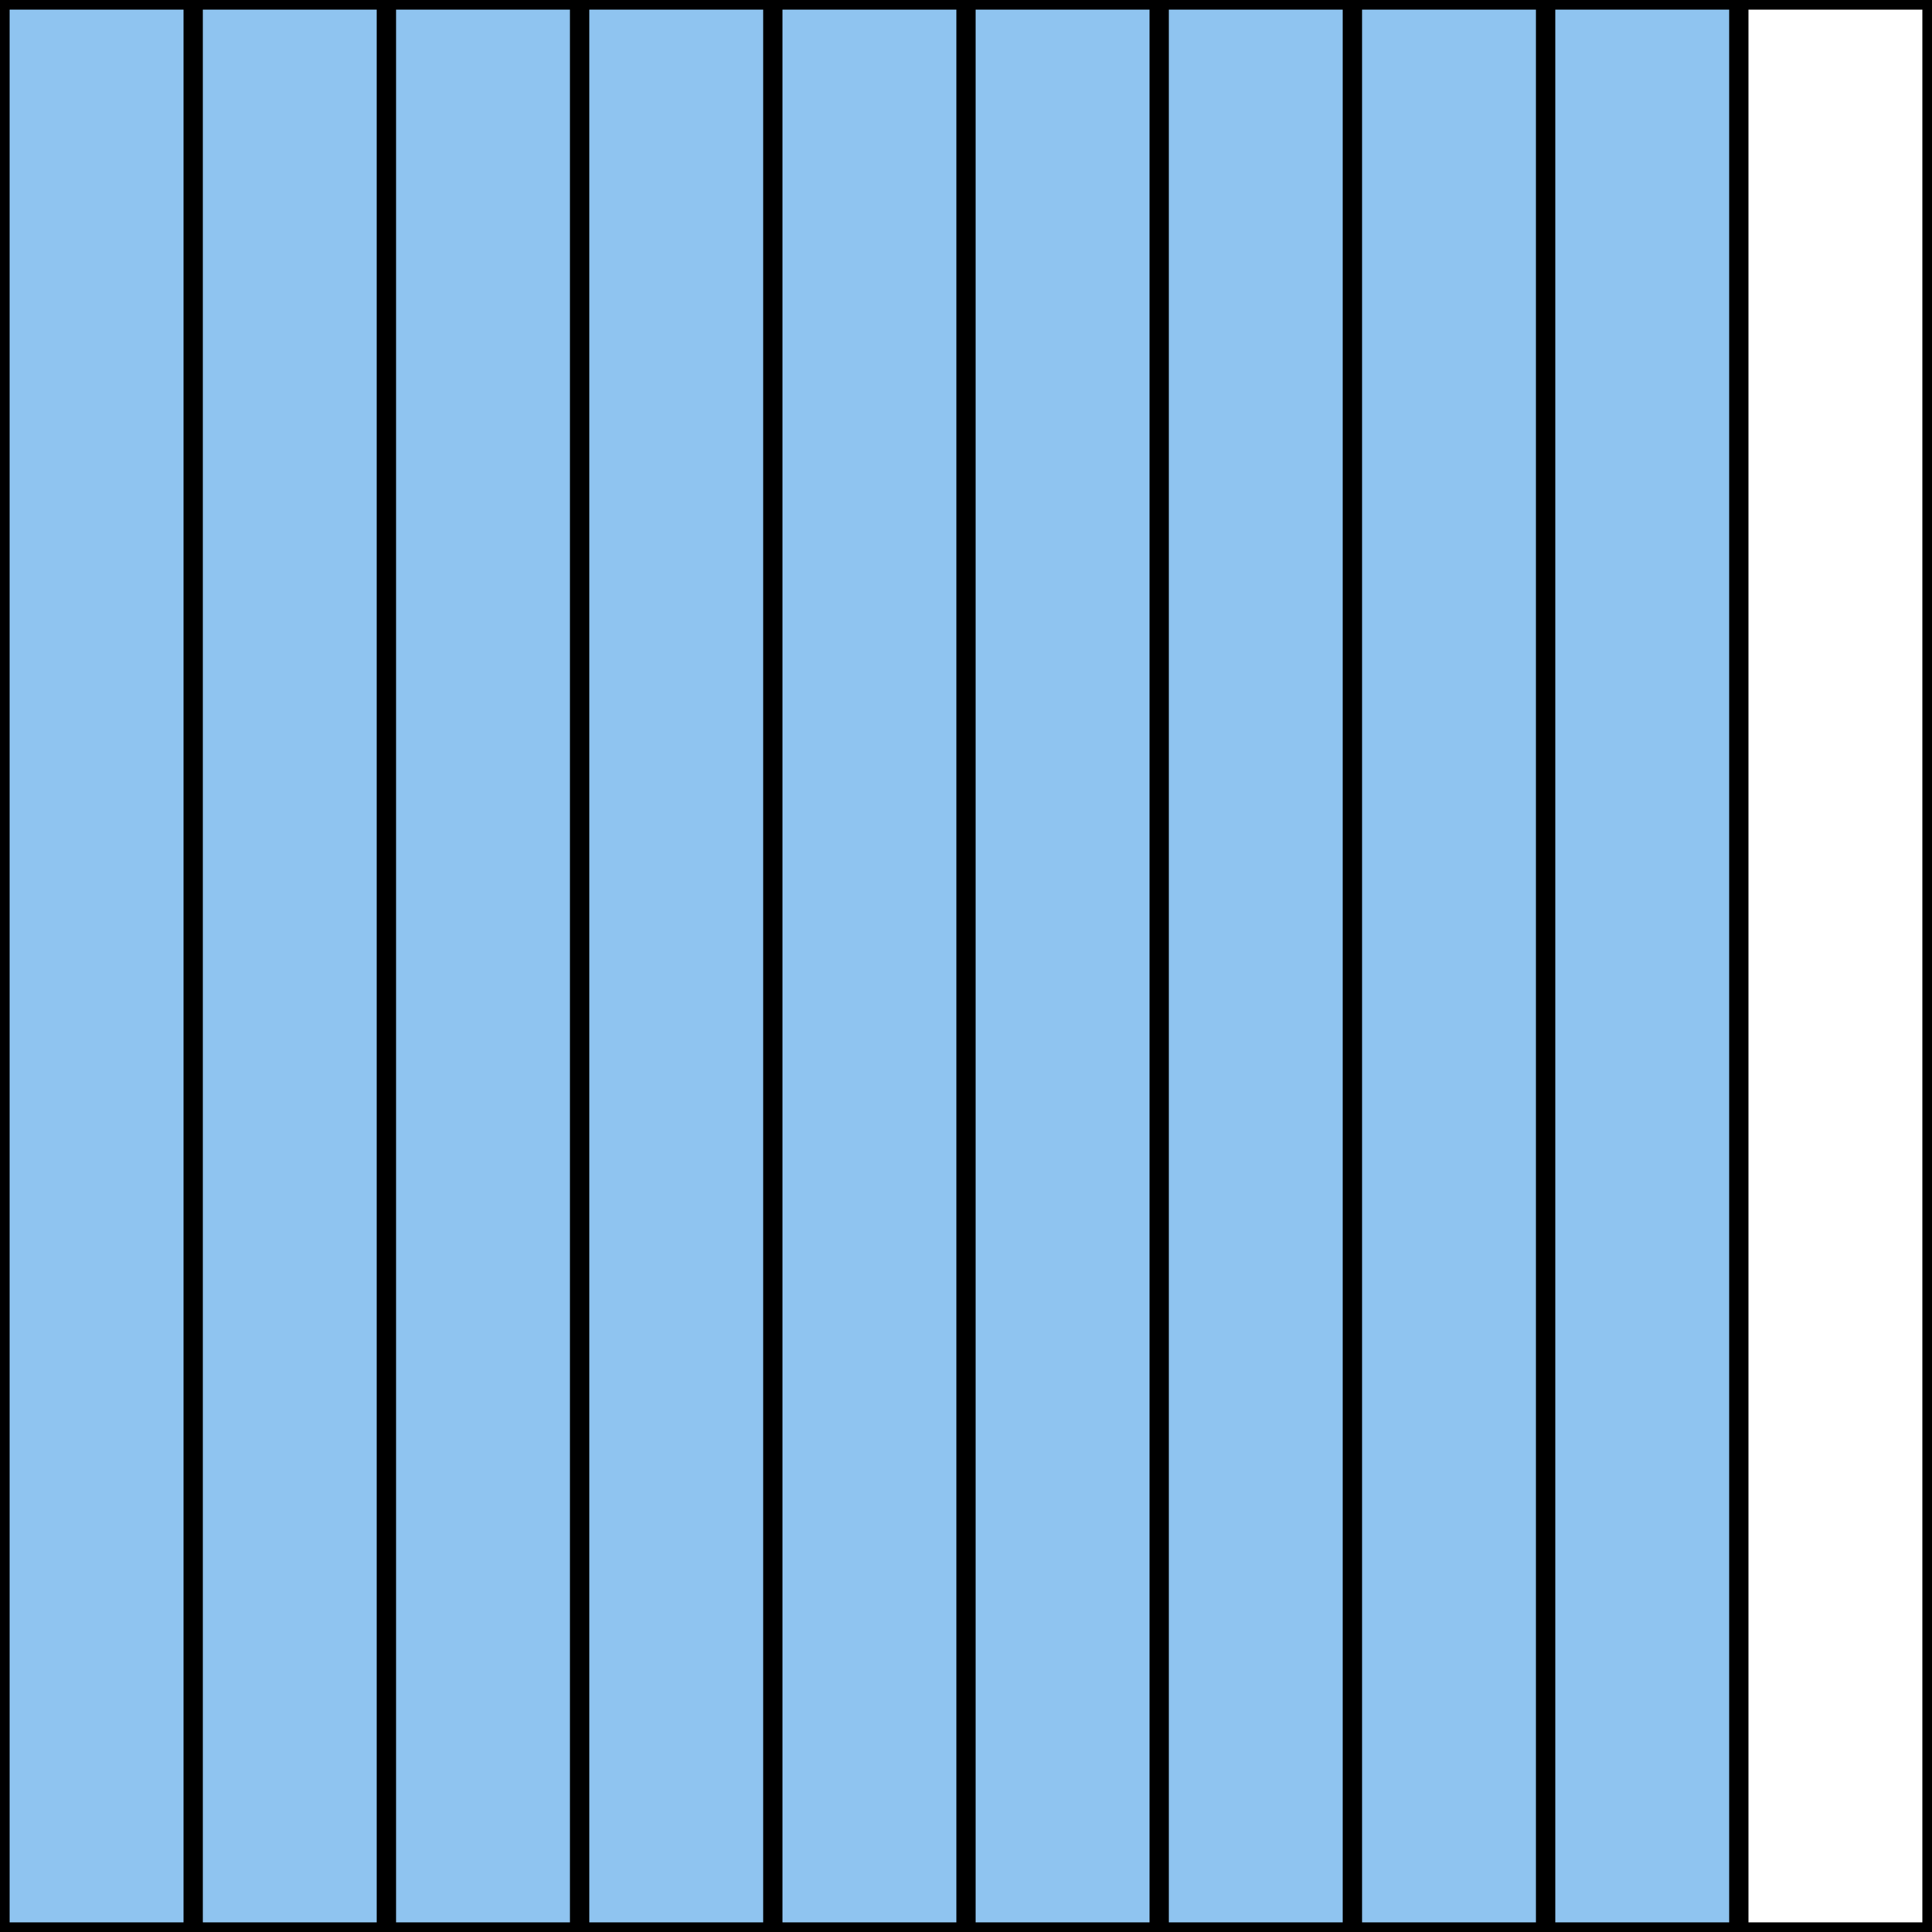 <svg xmlns="http://www.w3.org/2000/svg" fill="none" viewBox="0 0 200 200" height="200" width="200">
<rect x="0" y="0" width="200" height="200" fill="#808080" stroke="none"/>
<rect stroke-width="2" stroke="black" fill="#8FC4F0" height="198" width="198" y="1" x="1"></rect>
<rect stroke="black" fill="#8FC4F0" height="199" width="19" y="0.5" x="0.5"></rect>
<rect stroke="black" fill="#8FC4F0" height="199" width="19" y="0.5" x="20.5"></rect>
<rect stroke="black" fill="#8FC4F0" height="199" width="19" y="0.5" x="40.5"></rect>
<rect stroke="black" fill="#8FC4F0" height="199" width="19" y="0.5" x="60.5"></rect>
<rect stroke="black" fill="#8FC4F0" height="199" width="19" y="0.5" x="80.5"></rect>
<rect stroke="black" fill="#8FC4F0" height="199" width="19" y="0.5" x="100.5"></rect>
<rect stroke="black" fill="#8FC4F0" height="199" width="19" y="0.5" x="120.5"></rect>
<rect stroke="black" fill="#8FC4F0" height="199" width="19" y="0.5" x="140.5"></rect>
<rect stroke="black" fill="#8FC4F0" height="199" width="19" y="0.5" x="160.5"></rect>
<rect stroke="black" fill="white" height="199" width="19" y="0.5" x="180.5"></rect>
</svg>
